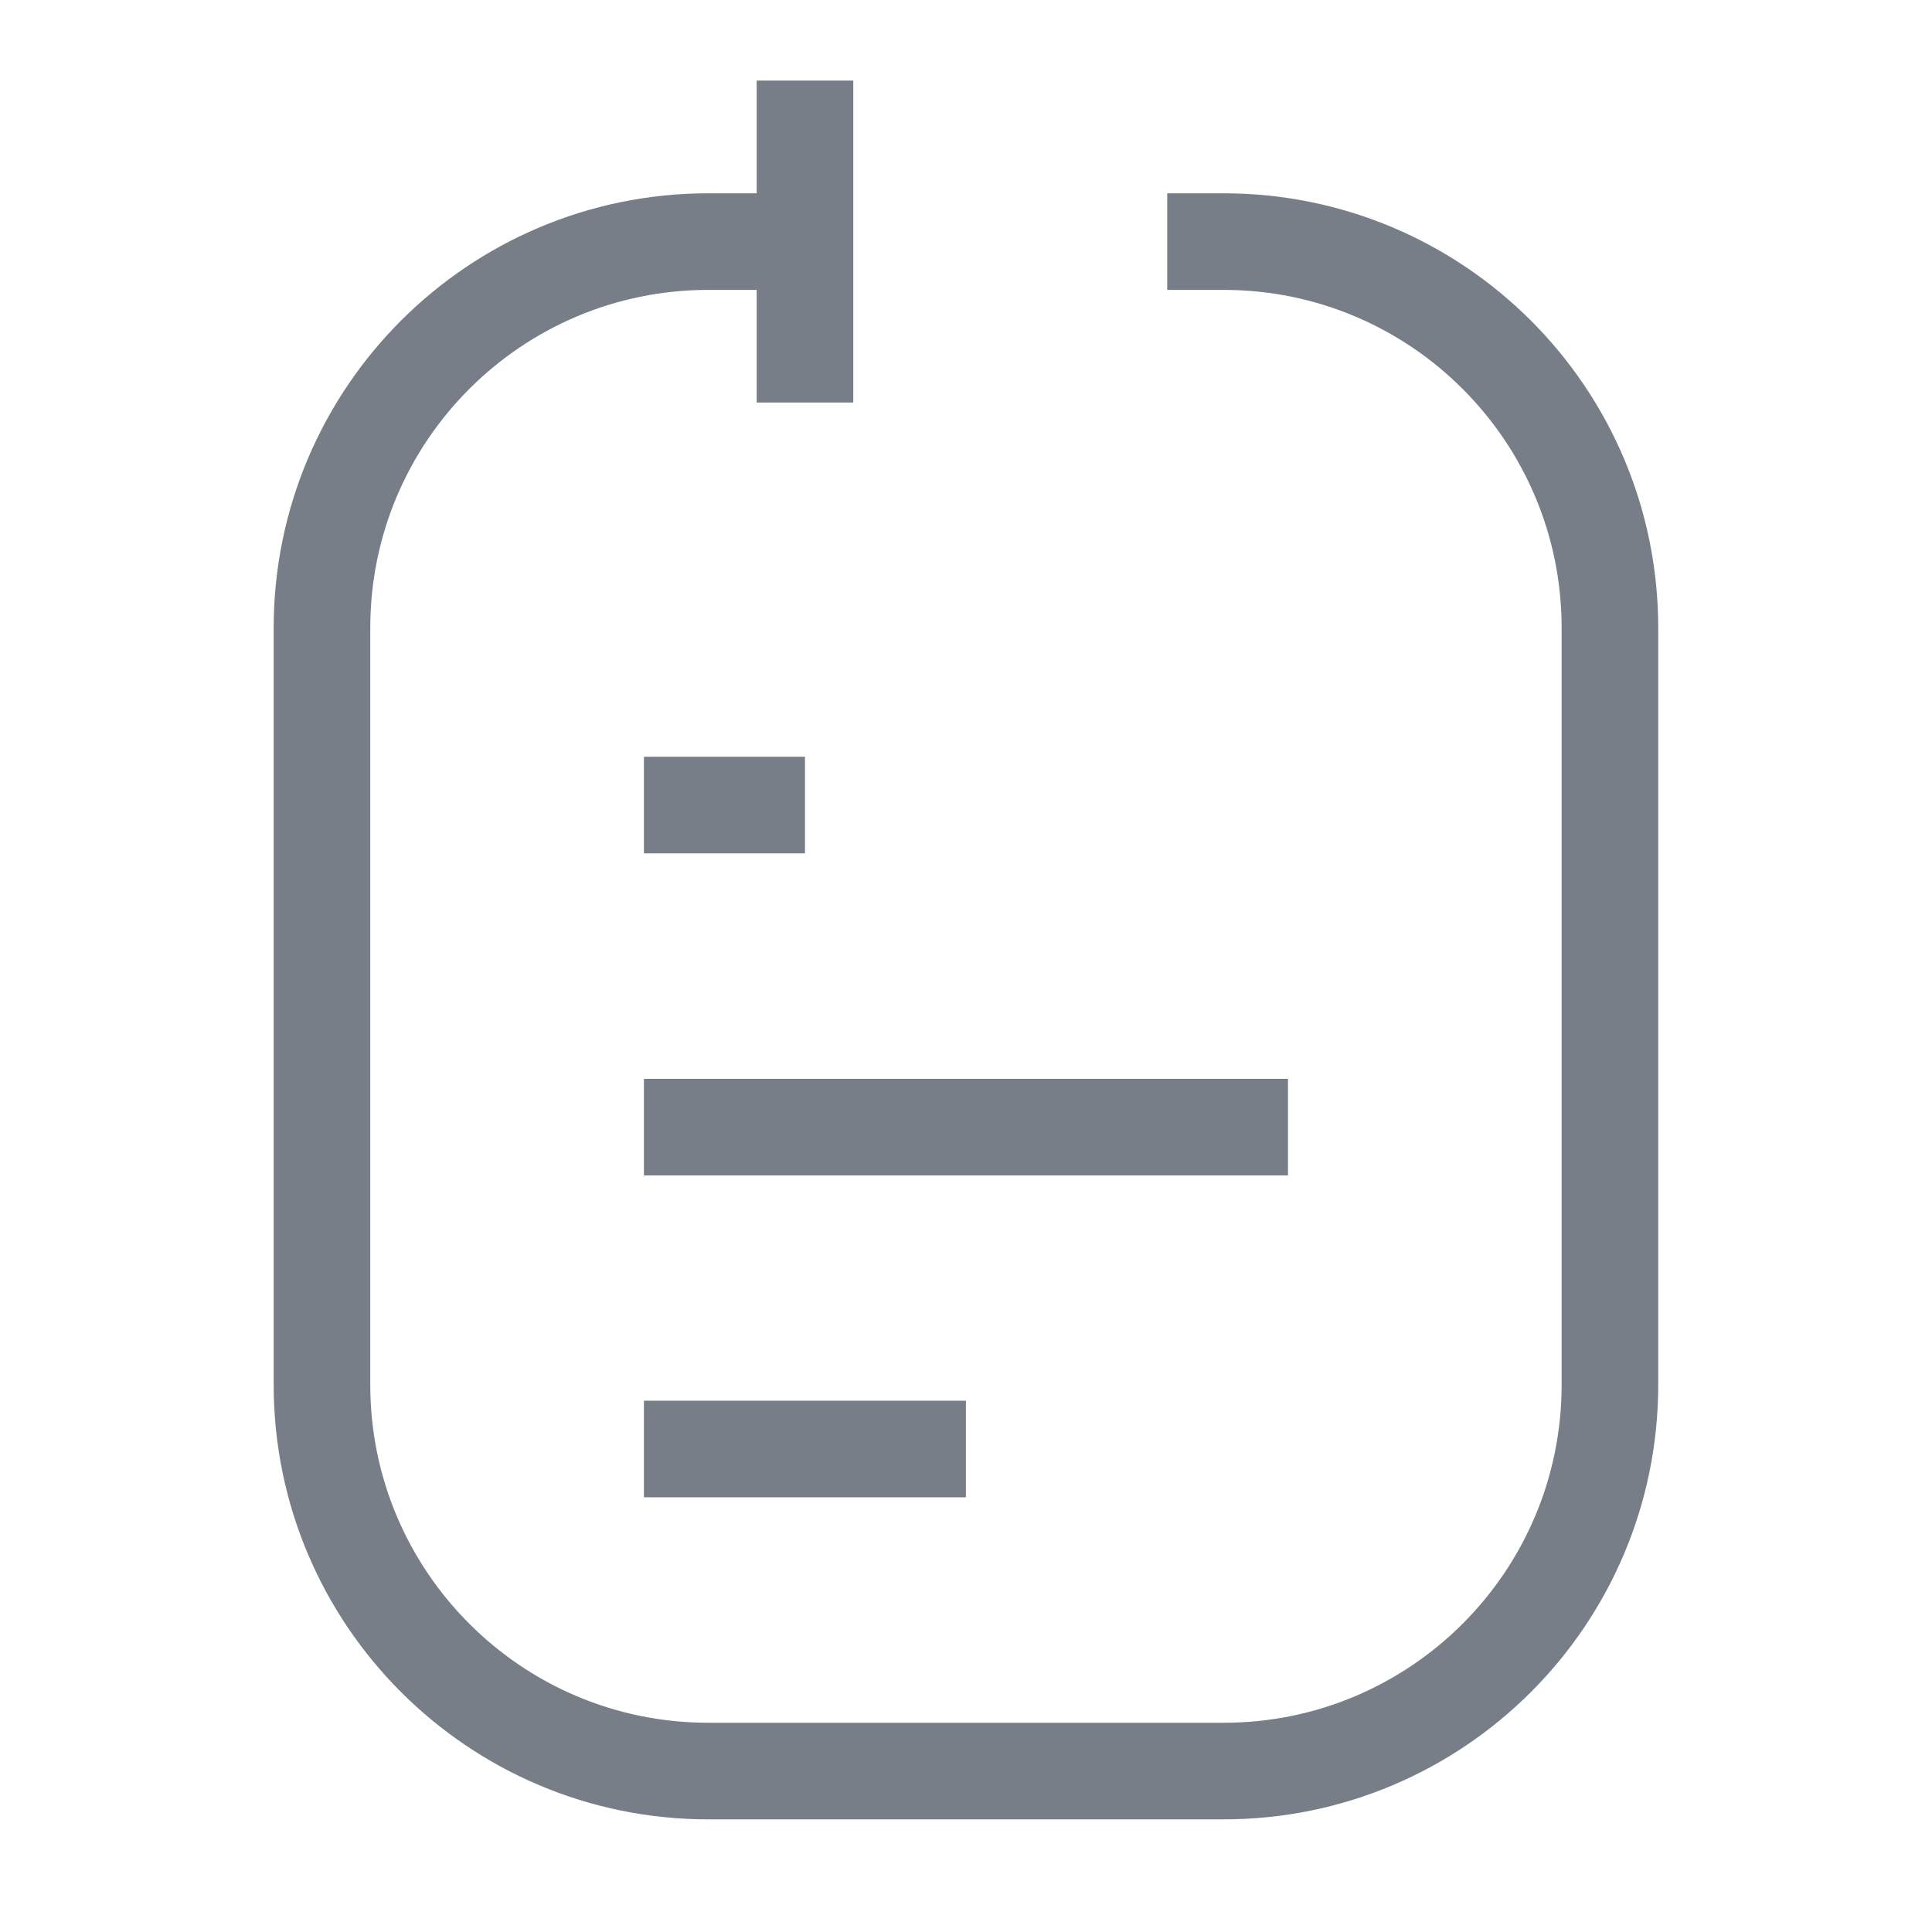 <svg xmlns="http://www.w3.org/2000/svg" width="20" height="20" viewBox="0 0 20 20" fill="none">
    <path d="M6.666 11.668L13.333 11.668" stroke="#787E87" strokeWidth="1.5" strokeLinecap="round"
        strokeLinejoin="round" />
    <path d="M6.666 8.334L8.333 8.334" stroke="#787E87" strokeWidth="1.5" strokeLinecap="round"
        strokeLinejoin="round" />
    <path d="M6.666 15L9.999 15" stroke="#787E87" strokeWidth="1.5" strokeLinecap="round" strokeLinejoin="round" />
    <path
        d="M8.333 2.501H7.333C5.124 2.501 3.333 4.292 3.333 6.501V14.334C3.333 16.543 5.124 18.334 7.333 18.334H12.666C14.876 18.334 16.666 16.543 16.666 14.334V6.501C16.666 4.292 14.876 2.501 12.666 2.501H12.083M8.333 2.501V0.834M8.333 2.501V4.167"
        stroke="#787E87" strokeWidth="1.5" strokeLinecap="round" strokeLinejoin="round" />
</svg>
